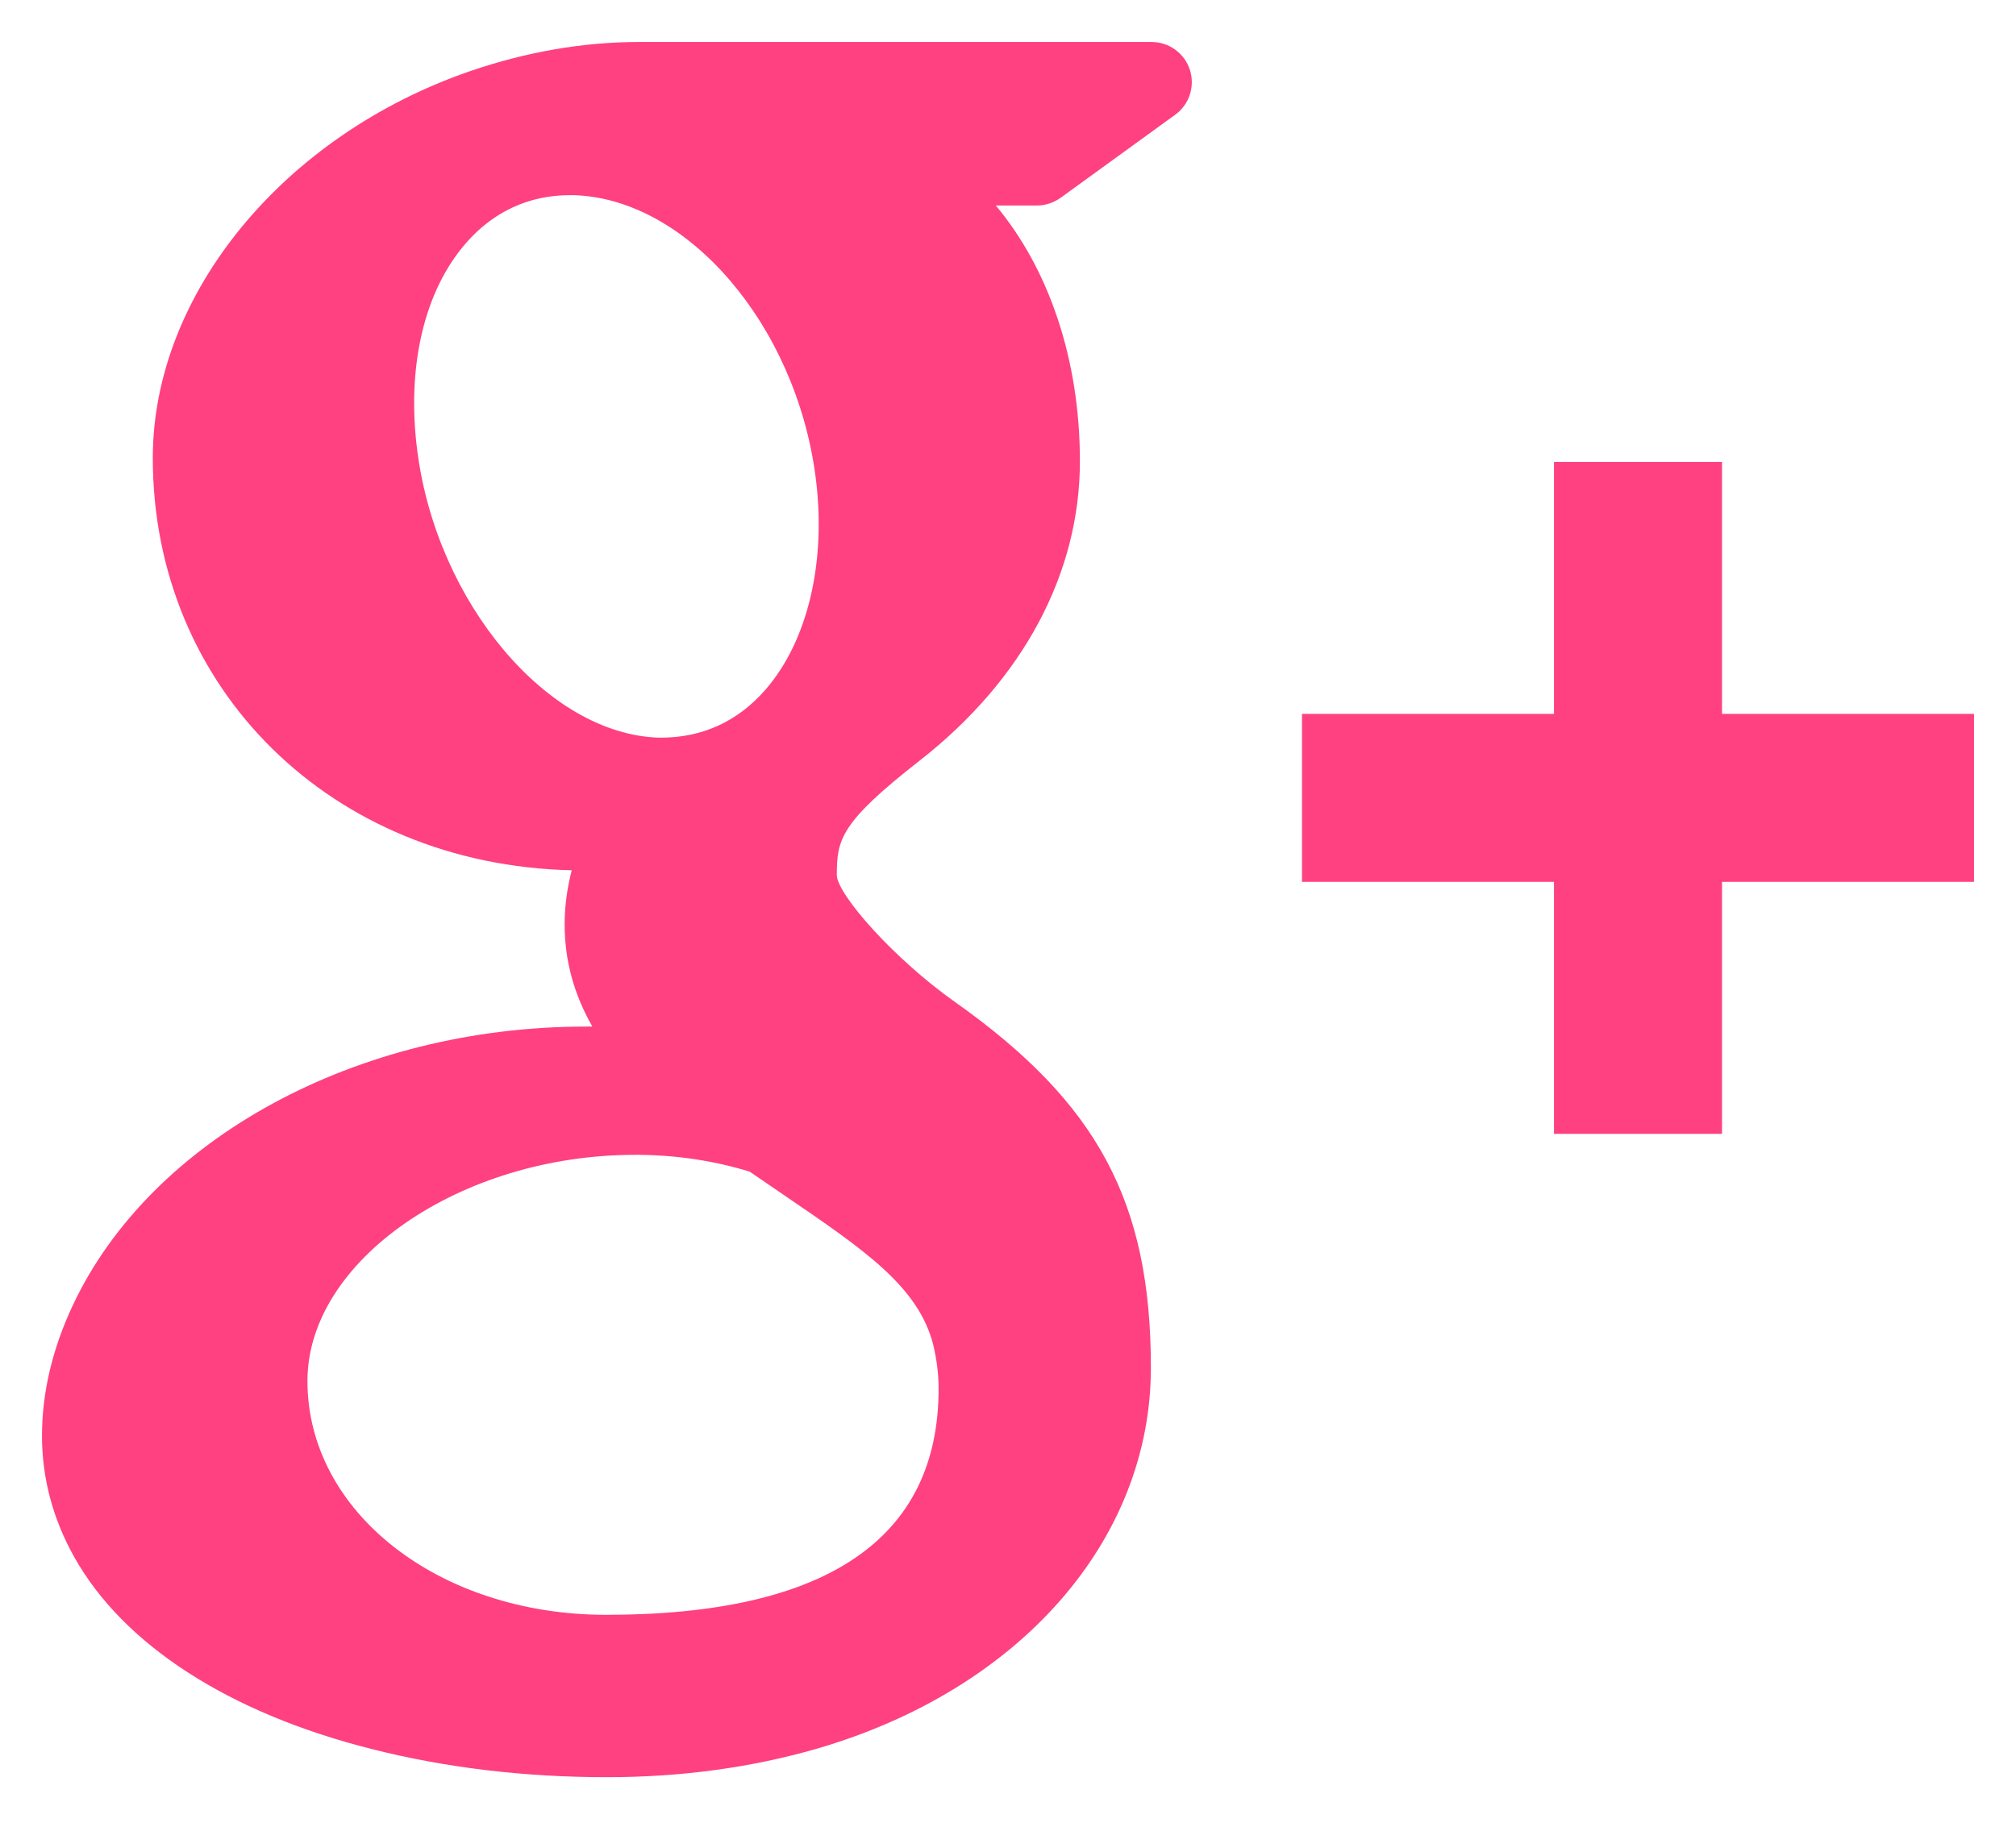 <?xml version="1.0" encoding="UTF-8" standalone="no"?>
<svg width="24px" height="22px" viewBox="0 0 24 22" version="1.1" xmlns="http://www.w3.org/2000/svg" xmlns:xlink="http://www.w3.org/1999/xlink" xmlns:sketch="http://www.bohemiancoding.com/sketch/ns">
    <!-- Generator: Sketch 3.4.2 (15855) - http://www.bohemiancoding.com/sketch -->
    <title>noteicon-social-google-plus-solid</title>
    <desc>Created with Sketch.</desc>
    <defs></defs>
    <g id="Symbols" stroke="none" stroke-width="1" fill="none" fill-rule="evenodd" sketch:type="MSPage">
        <g sketch:type="MSArtboardGroup" transform="translate(-228, -85)" id="Group">
            <g sketch:type="MSLayerGroup" transform="translate(24, 24)">
                <g id="noteicon-social-google-plus-solid" transform="translate(192, 48)">
                    <g id="icon-grid-copy-148"></g>
                    <path d="M23.366,24.928 C22.637,24.412 21.973,23.655 21.962,23.423 C21.962,22.998 22,22.796 22.95,22.055 C24.179,21.093 24.856,19.827 24.856,18.491 C24.856,17.279 24.486,16.202 23.855,15.447 L24.343,15.447 C24.445,15.447 24.543,15.414 24.625,15.356 L25.989,14.367 C26.158,14.246 26.229,14.029 26.165,13.831 C26.102,13.635 25.918,13.5 25.709,13.5 L19.608,13.5 C18.941,13.5 18.263,13.618 17.597,13.847 C15.372,14.613 13.819,16.507 13.819,18.452 C13.819,21.207 15.953,23.297 18.806,23.362 C18.75,23.582 18.722,23.796 18.722,24.007 C18.722,24.432 18.83,24.834 19.052,25.223 L18.973,25.223 C16.253,25.223 13.798,26.557 12.866,28.543 C12.623,29.06 12.5,29.582 12.5,30.098 C12.5,30.599 12.629,31.082 12.882,31.536 C13.467,32.582 14.725,33.397 16.426,33.825 C17.303,34.048 18.246,34.16 19.226,34.16 C20.106,34.16 20.944,34.046 21.72,33.822 C24.139,33.12 25.701,31.34 25.701,29.284 C25.701,27.312 25.068,26.132 23.366,24.928 L23.366,24.928 Z M15.66,29.443 C15.66,28.008 17.483,26.75 19.559,26.75 L19.616,26.75 C20.067,26.755 20.508,26.822 20.925,26.95 C21.067,27.048 21.205,27.142 21.337,27.232 C22.299,27.888 22.934,28.32 23.111,29.015 C23.152,29.19 23.174,29.365 23.174,29.534 C23.174,31.321 21.841,32.227 19.213,32.227 C17.221,32.225 15.66,31.002 15.66,29.443 L15.66,29.443 Z M17.551,15.89 C17.875,15.519 18.301,15.324 18.778,15.324 L18.833,15.324 C20.182,15.365 21.472,16.867 21.709,18.673 C21.842,19.686 21.617,20.637 21.108,21.217 C20.782,21.589 20.363,21.783 19.866,21.783 L19.844,21.783 C18.523,21.743 17.205,20.183 16.969,18.378 C16.836,17.37 17.049,16.462 17.551,15.89 L17.551,15.89 Z M35.5,21.5 L32.5,21.5 L32.5,18.5 L30.5,18.5 L30.5,21.5 L27.5,21.5 L27.5,23.5 L30.5,23.5 L30.5,26.5 L32.5,26.5 L32.5,23.5 L35.5,23.5 L35.5,21.5 Z" id="Shape" fill="#FF4081" sketch:type="MSShapeGroup"></path>
                </g>
            </g>
        </g>
    </g>
</svg>